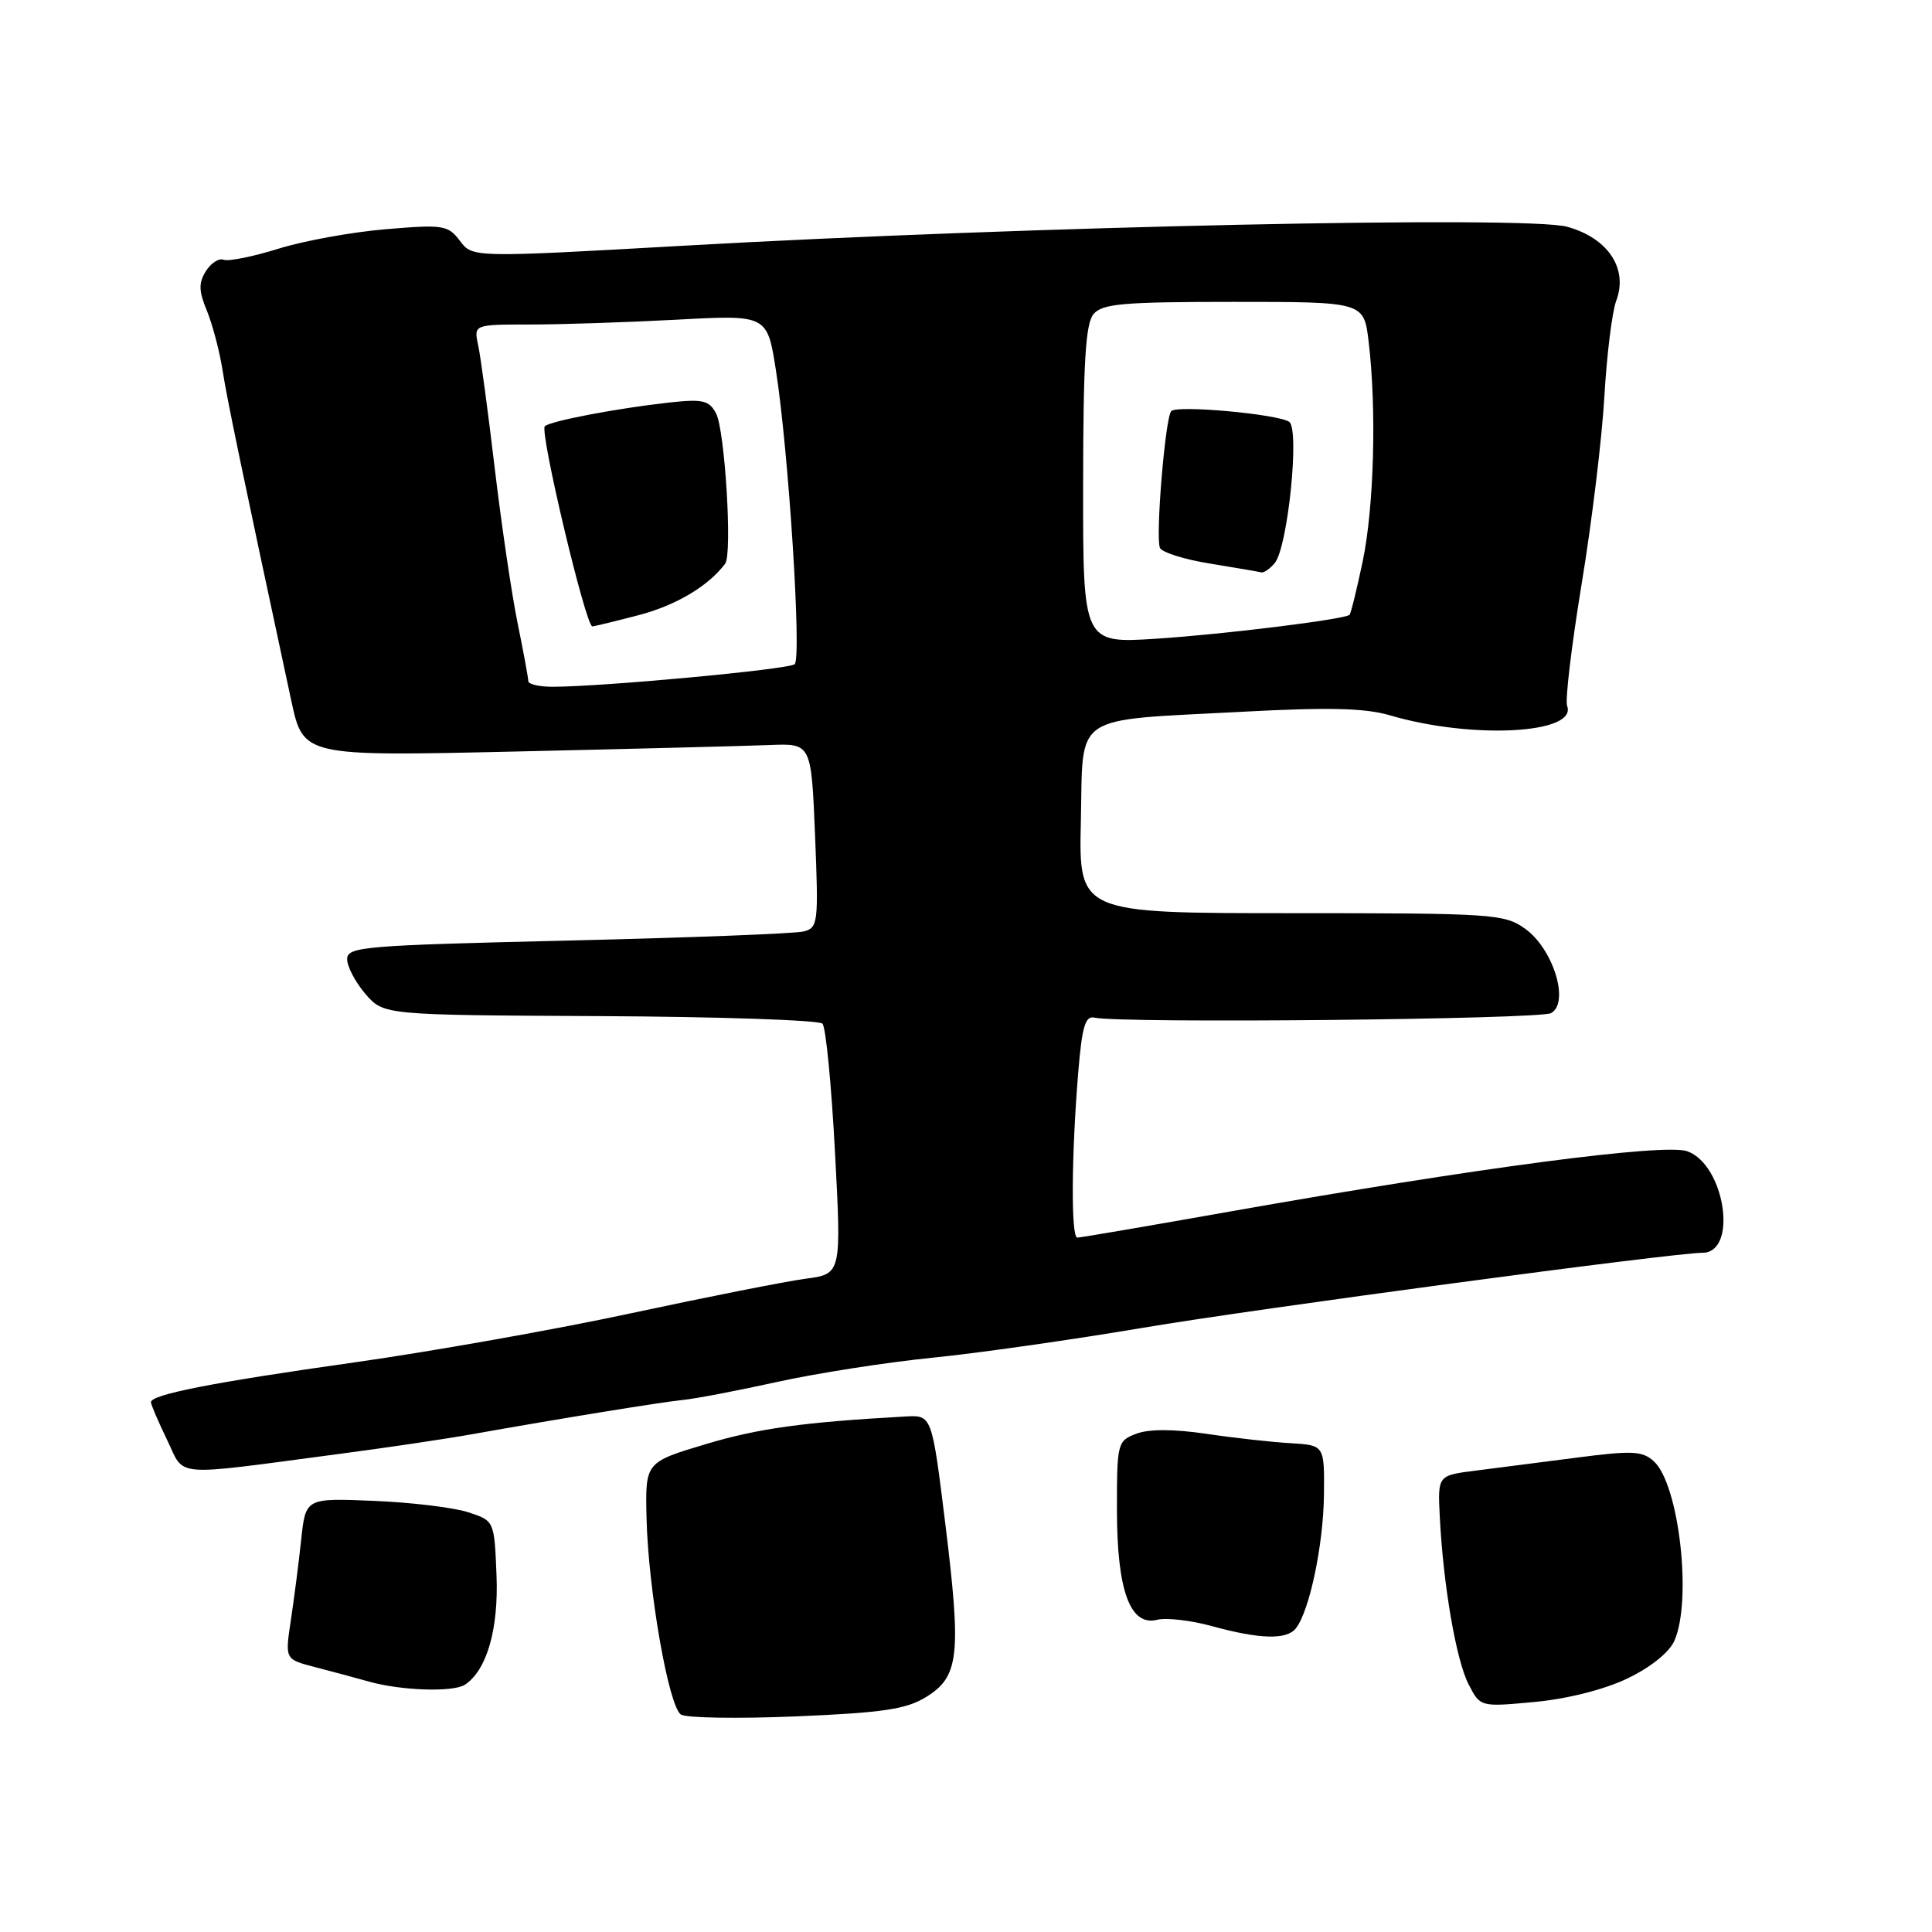 <?xml version="1.0" encoding="UTF-8" standalone="no"?>
<!DOCTYPE svg PUBLIC "-//W3C//DTD SVG 1.1//EN" "http://www.w3.org/Graphics/SVG/1.1/DTD/svg11.dtd" >
<svg xmlns="http://www.w3.org/2000/svg" xmlns:xlink="http://www.w3.org/1999/xlink" version="1.1" viewBox="0 0 256 256">
 <g >
 <path fill="currentColor"
d=" M 122.72 224.86 C 127.08 222.17 127.40 219.35 125.27 202.00 C 123.48 187.50 123.48 187.50 119.99 187.69 C 106.41 188.45 100.51 189.26 93.50 191.36 C 85.50 193.76 85.50 193.76 85.67 201.13 C 85.89 210.65 88.60 226.12 90.23 227.19 C 90.93 227.64 97.80 227.75 105.50 227.43 C 117.02 226.94 120.07 226.49 122.72 224.86 Z  M 215.59 222.43 C 218.63 220.99 221.14 218.99 221.84 217.46 C 224.25 212.16 222.50 196.66 219.13 193.62 C 217.62 192.25 216.26 192.19 208.95 193.14 C 204.30 193.74 198.25 194.52 195.50 194.87 C 190.50 195.50 190.50 195.50 190.78 201.00 C 191.24 210.07 192.95 220.00 194.60 223.19 C 196.15 226.19 196.15 226.19 203.32 225.52 C 207.64 225.12 212.53 223.89 215.59 222.43 Z  M 61.61 223.23 C 64.51 221.32 66.08 215.85 65.79 208.72 C 65.50 201.50 65.50 201.50 62.00 200.37 C 60.08 199.75 54.45 199.07 49.50 198.87 C 40.50 198.50 40.50 198.50 39.91 204.00 C 39.59 207.03 38.97 211.83 38.54 214.68 C 37.76 219.86 37.76 219.86 41.63 220.87 C 43.76 221.42 47.08 222.31 49.00 222.85 C 53.26 224.03 60.09 224.24 61.61 223.23 Z  M 171.72 215.75 C 173.53 213.42 175.36 204.67 175.43 198.07 C 175.50 191.50 175.50 191.50 171.00 191.23 C 168.53 191.09 163.49 190.53 159.81 189.98 C 155.47 189.35 152.23 189.34 150.56 189.98 C 148.07 190.92 148.00 191.21 148.00 200.02 C 148.00 210.75 149.74 215.53 153.33 214.63 C 154.53 214.33 157.76 214.70 160.51 215.45 C 166.95 217.22 170.51 217.31 171.72 215.75 Z  M 44.89 192.66 C 51.15 191.84 59.02 190.67 62.39 190.07 C 74.25 187.96 87.53 185.80 90.50 185.50 C 92.15 185.34 97.78 184.26 103.00 183.11 C 108.22 181.96 117.45 180.52 123.50 179.91 C 129.55 179.31 142.15 177.51 151.50 175.93 C 166.16 173.45 221.73 166.00 225.59 166.00 C 230.32 166.00 228.58 154.35 223.58 152.55 C 220.58 151.46 195.59 154.76 163.00 160.53 C 152.28 162.43 143.16 163.99 142.75 163.99 C 141.90 164.00 141.96 153.13 142.88 142.00 C 143.37 136.05 143.81 134.57 145.00 134.84 C 148.46 135.63 204.04 135.08 205.53 134.24 C 208.02 132.85 205.81 125.71 202.07 123.05 C 199.33 121.10 197.82 121.00 171.06 121.00 C 142.94 121.00 142.94 121.00 143.22 108.81 C 143.55 94.31 141.75 95.53 164.66 94.31 C 176.06 93.70 180.89 93.82 184.16 94.78 C 195.05 97.99 209.07 97.24 207.65 93.53 C 207.37 92.80 208.24 85.52 209.58 77.35 C 210.93 69.18 212.28 58.00 212.59 52.50 C 212.91 47.00 213.61 41.31 214.16 39.85 C 215.76 35.60 213.09 31.56 207.67 30.05 C 202.37 28.56 135.91 29.99 90.56 32.56 C 62.61 34.14 62.61 34.14 60.94 31.91 C 59.36 29.83 58.76 29.73 51.15 30.37 C 46.69 30.74 40.28 31.90 36.91 32.95 C 33.54 34.00 30.27 34.66 29.64 34.42 C 29.01 34.17 27.95 34.86 27.28 35.93 C 26.30 37.49 26.33 38.56 27.42 41.19 C 28.16 43.01 29.09 46.52 29.48 49.00 C 30.09 52.93 32.00 62.11 38.60 92.86 C 40.19 100.22 40.19 100.22 68.34 99.58 C 83.83 99.23 98.97 98.84 102.00 98.72 C 107.50 98.50 107.50 98.50 108.00 110.70 C 108.47 122.28 108.40 122.93 106.50 123.42 C 105.40 123.71 91.34 124.25 75.25 124.63 C 48.09 125.27 46.00 125.44 46.00 127.10 C 46.00 128.08 47.09 130.15 48.41 131.69 C 50.83 134.50 50.83 134.50 79.50 134.64 C 95.28 134.72 108.54 135.17 108.98 135.64 C 109.43 136.11 110.17 143.77 110.64 152.66 C 111.50 168.81 111.50 168.81 106.73 169.44 C 104.11 169.79 93.76 171.84 83.73 173.99 C 73.70 176.15 57.17 179.08 47.00 180.52 C 28.22 183.17 20.00 184.78 20.00 185.80 C 20.00 186.11 20.96 188.35 22.13 190.77 C 24.57 195.81 22.40 195.63 44.89 192.66 Z  M 70.00 90.25 C 70.00 89.84 69.36 86.35 68.57 82.50 C 67.79 78.65 66.43 69.42 65.55 62.00 C 64.67 54.58 63.69 47.26 63.36 45.75 C 62.77 43.00 62.77 43.00 70.23 43.00 C 74.33 43.00 83.08 42.71 89.68 42.36 C 101.67 41.71 101.67 41.71 102.82 49.11 C 104.50 59.88 106.24 87.17 105.30 88.01 C 104.53 88.70 79.82 91.00 73.20 91.00 C 71.44 91.00 70.00 90.66 70.00 90.25 Z  M 84.63 81.51 C 89.56 80.22 93.87 77.66 96.09 74.69 C 97.06 73.39 96.05 56.97 94.88 54.77 C 93.95 53.04 93.12 52.85 88.65 53.34 C 81.65 54.12 72.87 55.80 72.19 56.48 C 71.48 57.19 77.61 83.00 78.49 83.00 C 78.72 83.00 81.48 82.33 84.63 81.51 Z  M 143.52 64.27 C 143.53 48.08 143.84 42.90 144.89 41.63 C 146.05 40.24 148.75 40.00 163.48 40.00 C 180.72 40.00 180.72 40.00 181.35 45.25 C 182.42 54.15 182.07 67.17 180.57 74.35 C 179.78 78.12 178.99 81.32 178.82 81.47 C 178.09 82.08 162.26 84.04 153.24 84.63 C 143.50 85.26 143.50 85.26 143.52 64.27 Z  M 168.91 74.61 C 170.65 72.51 172.25 56.77 170.81 55.88 C 169.14 54.85 156.01 53.66 155.20 54.47 C 154.41 55.26 153.10 70.98 153.69 72.58 C 153.90 73.17 156.88 74.12 160.29 74.67 C 163.71 75.23 166.78 75.75 167.13 75.84 C 167.47 75.93 168.27 75.37 168.91 74.61 Z "/>
</g>
</svg>